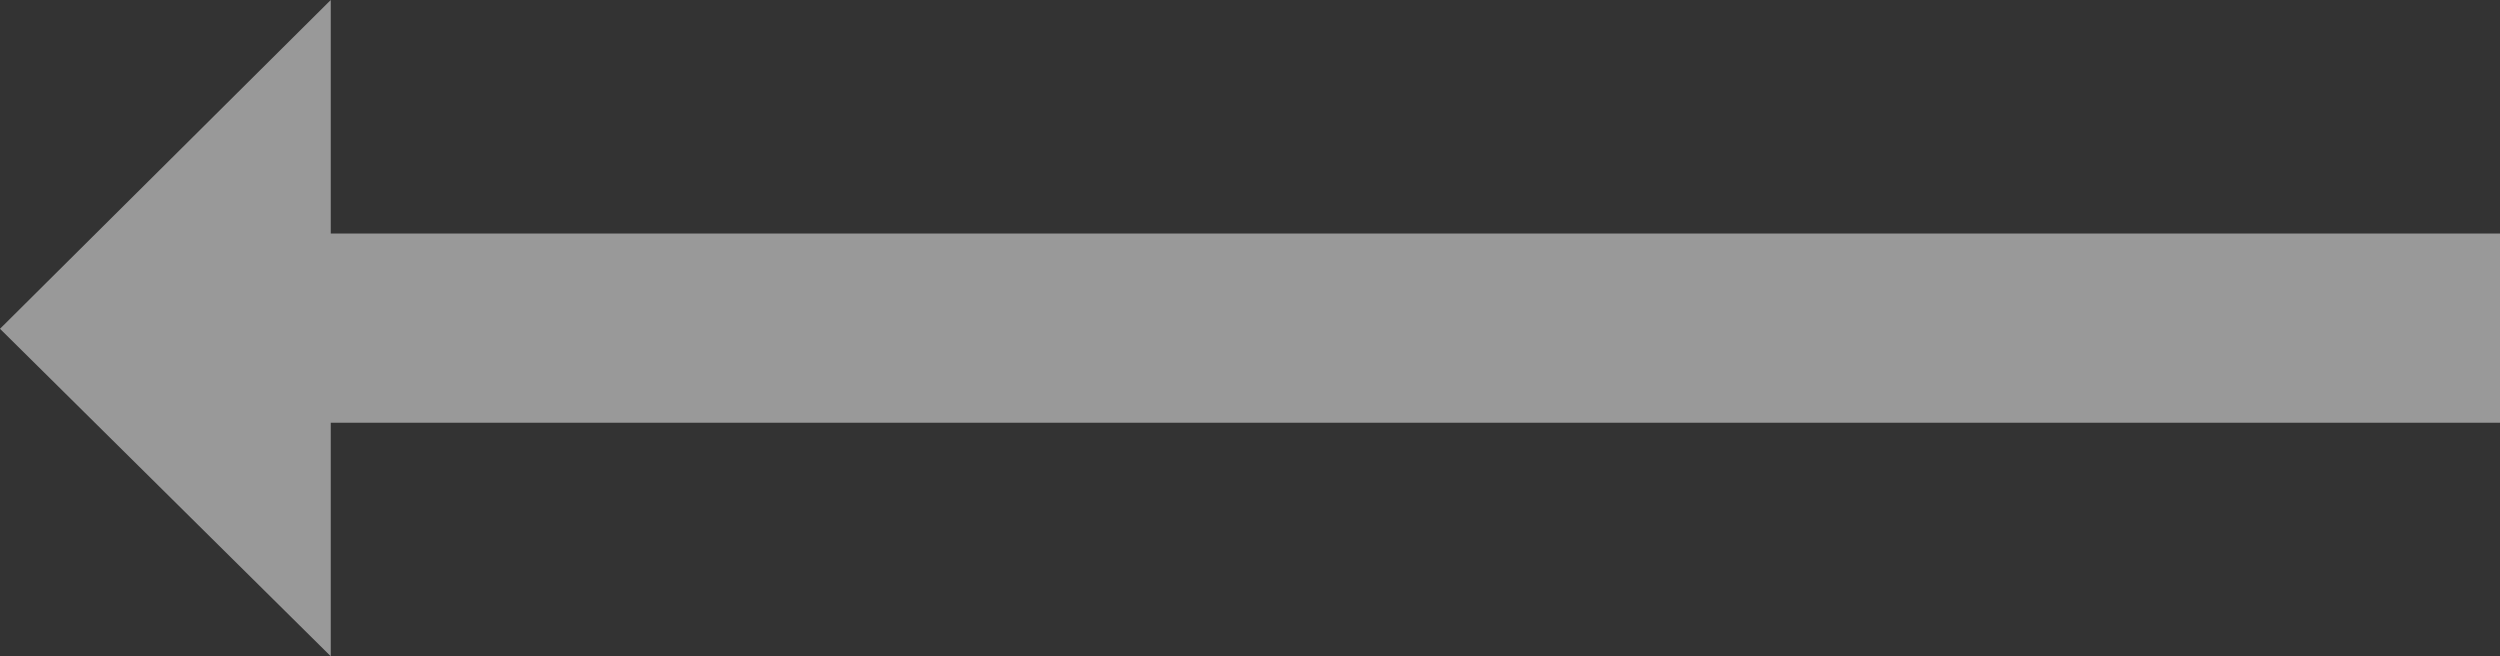 <svg width="80" height="21" viewBox="0 0 80 21" fill="none" xmlns="http://www.w3.org/2000/svg">
<rect x="0" y="0" width="80" height="21" fill="#333333" stroke="none"/>
<g clip-path="url(#clip0)">
<path opacity="0.5" fill-rule="evenodd" clip-rule="evenodd" d="M2.38419e-06 10.521L10.584 21V13.527H80V7.473L10.584 7.473V0L2.38419e-06 10.521Z" fill="white"/>
</g>
<defs>
<clipPath id="clip0">
<rect width="80" height="21" fill="white"/>
</clipPath>
</defs>
</svg>
